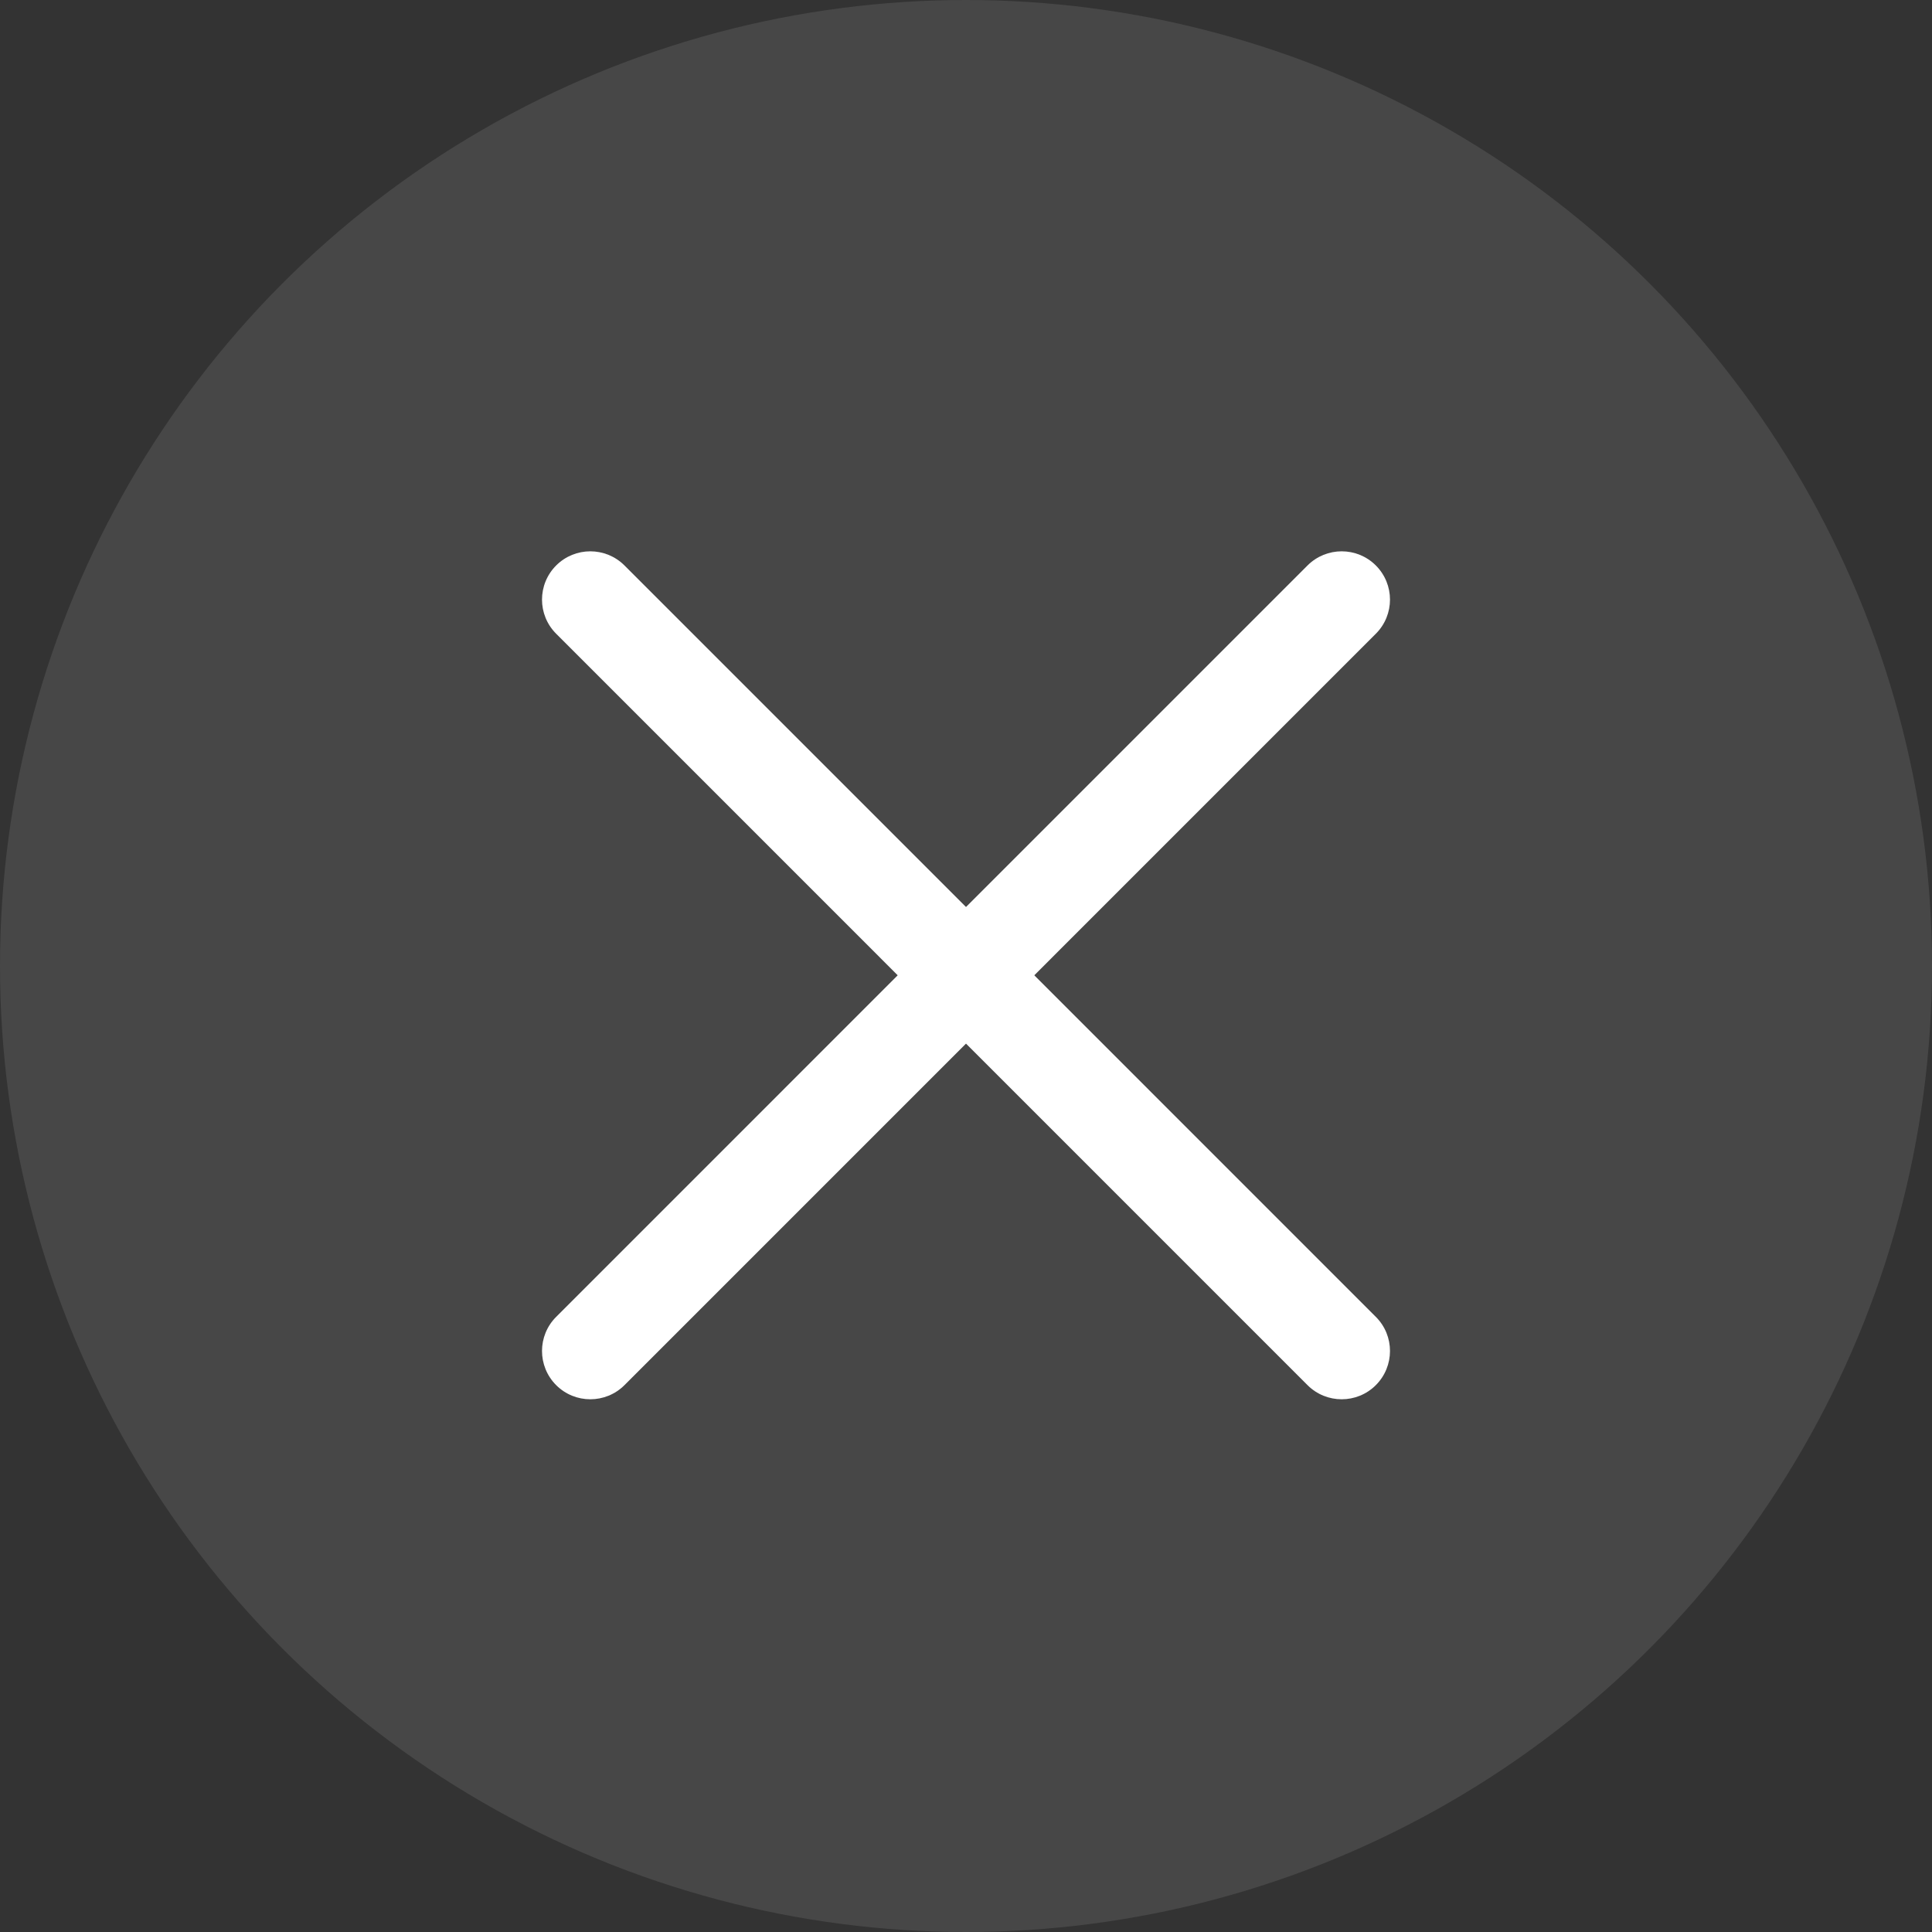 <svg width="40" height="40" viewBox="0 0 40 40" fill="none" xmlns="http://www.w3.org/2000/svg">
<rect x="0" y="0" width="40" height="40" fill="#333333" stroke="none"/>
<circle cx="20" cy="20" r="20" fill="white" fill-opacity="0.1"/>
<path d="M28.485 27.264L12.929 11.707C12.538 11.317 11.905 11.317 11.515 11.707C11.124 12.098 11.124 12.731 11.515 13.121L27.071 28.678C27.461 29.068 28.095 29.068 28.485 28.678C28.876 28.287 28.876 27.654 28.485 27.264Z" fill="white"/>
<path d="M27.071 11.707L11.515 27.264C11.124 27.654 11.124 28.287 11.515 28.678C11.905 29.068 12.538 29.068 12.929 28.678L28.485 13.121C28.876 12.731 28.876 12.098 28.485 11.707C28.095 11.317 27.462 11.317 27.071 11.707Z" fill="white"/>
</svg>
